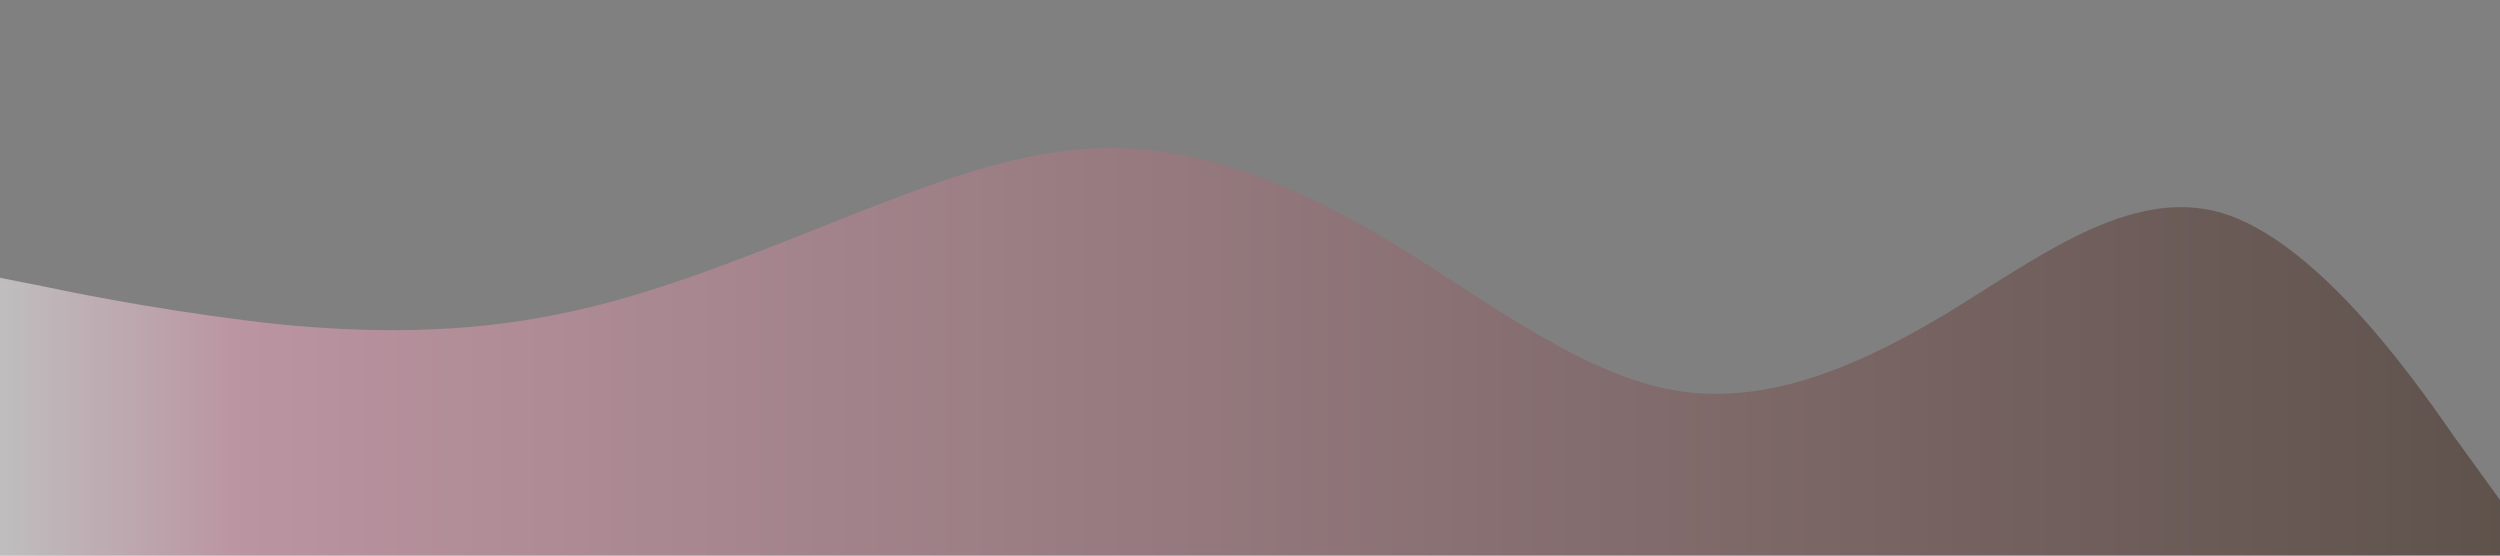 <svg xmlns="http://www.w3.org/2000/svg" viewBox="0 0 1440 320">

  <rect x="0" y="0" width="1440" height="320" fill="#808080" stroke="none"/>

  <defs>
      <linearGradient id="grad1" x1="0%" y1="0%" x2="100%" y2="0%">

      <stop offset="0%" style="stop-color:#fff;
        stop-opacity:0.5">
          <animate
          attributeName="stop-color" values="#3D241780; #FFFFFF80; #3D241780" dur="4s" repeatCount="indefinite"
          ></animate>
      </stop>



        <stop offset="10%" style="stop-color:#f5a8c2;
        stop-opacity:0.5">
        <animate
        attributeName="stop-color" values="#FFFFFF80; #3D241780; #FFFFFF80" dur="4s" repeatCount="indefinite"
        ></animate>
      </stop>


        <stop offset="100%" style="stop-color:#3D2417;stop-opacity:0.5">

        </stop>

      </linearGradient>
    </defs>


<path fill="url(#grad1)" fill-opacity="1" d="M0,160L26.7,165.3C53.3,171,107,181,160,186.7C213.3,192,267,192,320,181.3C373.3,171,427,149,480,128C533.3,107,587,85,640,85.3C693.3,85,747,107,800,138.7C853.3,171,907,213,960,224C1013.3,235,1067,213,1120,181.3C1173.3,149,1227,107,1280,122.7C1333.3,139,1387,213,1413,250.7L1440,288L1440,320L1413.3,320C1386.7,320,1333,320,1280,320C1226.7,320,1173,320,1120,320C1066.7,320,1013,320,960,320C906.7,320,853,320,800,320C746.7,320,693,320,640,320C586.7,320,533,320,480,320C426.7,320,373,320,320,320C266.7,320,213,320,160,320C106.7,320,53,320,27,320L0,320Z"></path>
</svg>

